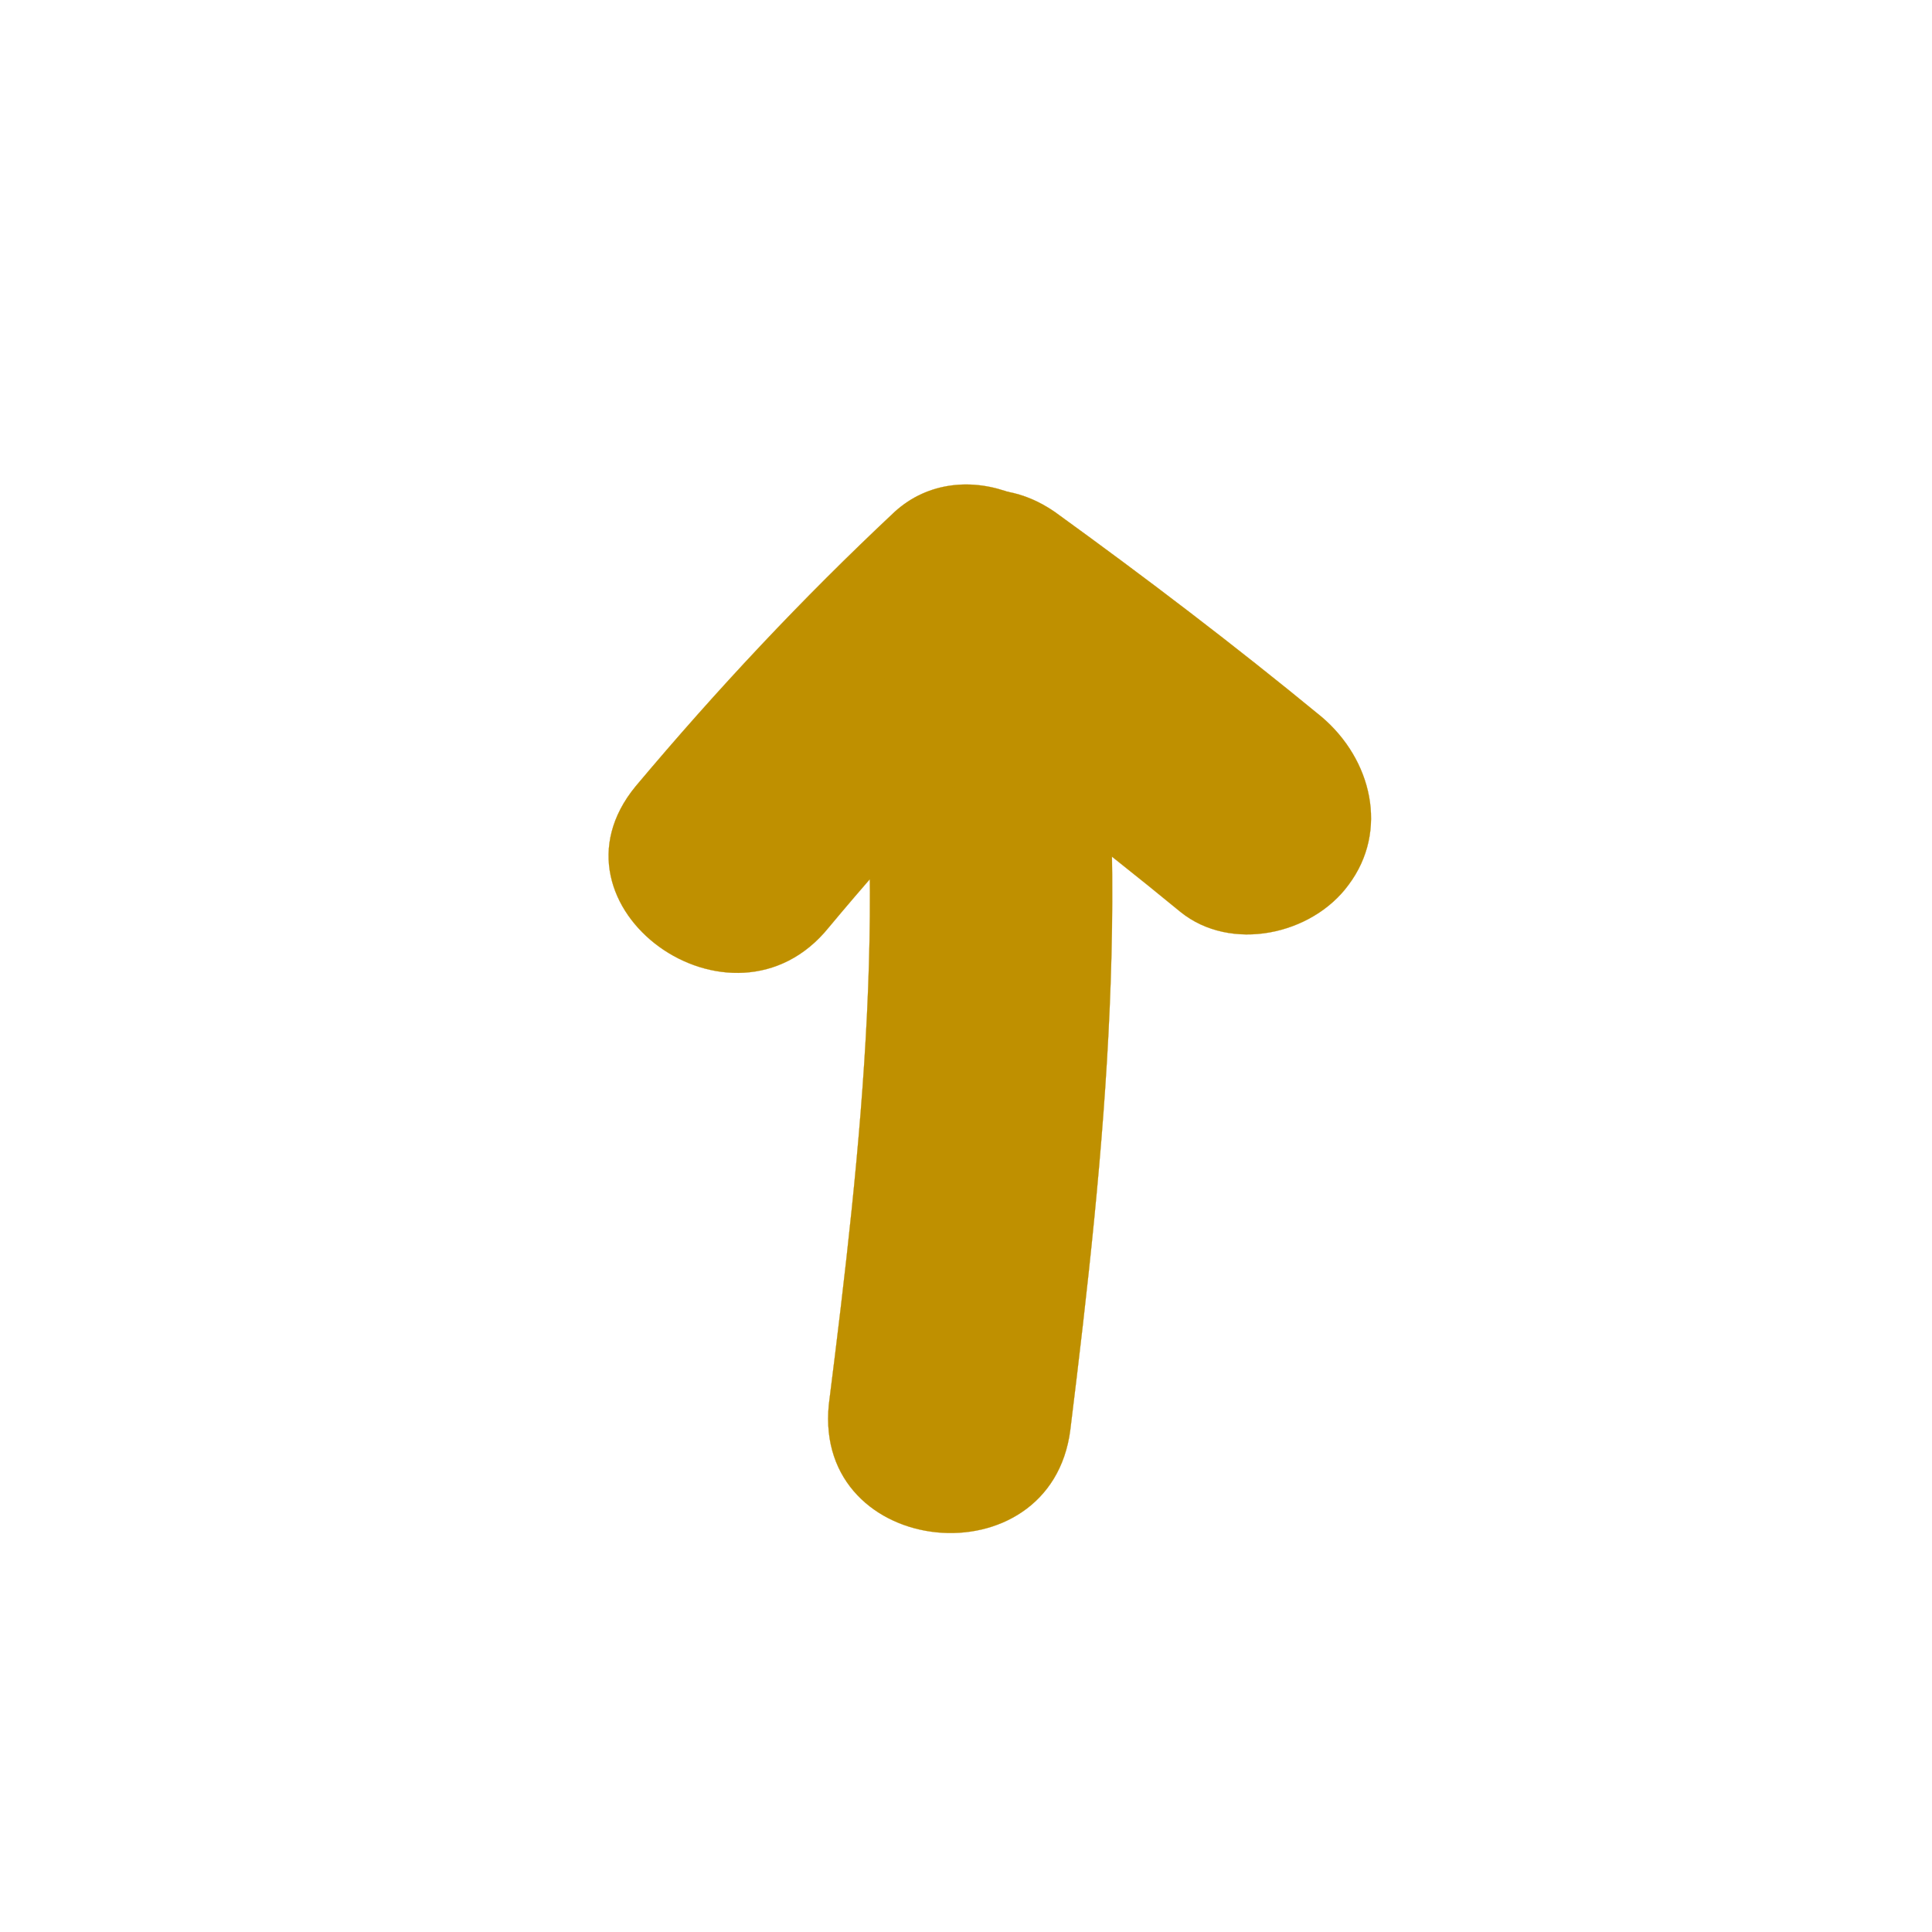 <?xml version="1.0" encoding="utf-8"?>
<!-- Generator: Adobe Illustrator 19.0.1, SVG Export Plug-In . SVG Version: 6.00 Build 0)  -->
<svg version="1.1" id="Layer_1" xmlns="http://www.w3.org/2000/svg" xmlns:xlink="http://www.w3.org/1999/xlink" x="0px" y="0px"
	 viewBox="0 0 100 100" enable-background="new 0 0 100 100" xml:space="preserve">
<g id="Layer_1_1_">
	<g>
		<g>
			<path fill="#BF9000" stroke="#BF9000" stroke-width="1.000000e-02" stroke-miterlimit="10" d="M55.4,74c1.8-14.6,3.3-29.1,1-43.7
				c-0.7-4.4-6.6-7-10.1-3.8c-4.8,4.5-9.2,9.2-13.4,14.2c-5.1,6.2,5,13.5,10,7.3c3.5-4.2,7.2-8.2,11.2-11.9
				c-3.4-1.3-6.7-2.5-10.1-3.8c2.1,13.5,0.6,26.9-1.1,40.4C42.1,80.7,54.4,81.9,55.4,74L55.4,74z"/>
		</g>
		<g>
			<path fill="#BF9000" stroke="#BF9000" stroke-width="1.000000e-02" stroke-miterlimit="10" d="M47.3,36.6
				c4.7,3.4,9.3,6.9,13.8,10.6c2.6,2.1,6.8,1.2,8.7-1.4c2.1-2.8,1.2-6.5-1.4-8.7c-4.5-3.7-9.1-7.2-13.8-10.6
				C48.1,22,40.7,32,47.3,36.6L47.3,36.6z"/>
		</g>
	</g>
</g>
<g id="Layer_2" display="none">
	<circle display="inline" fill="none" stroke="#231F20" stroke-miterlimit="10" cx="50" cy="50" r="50"/>
</g>
</svg>
